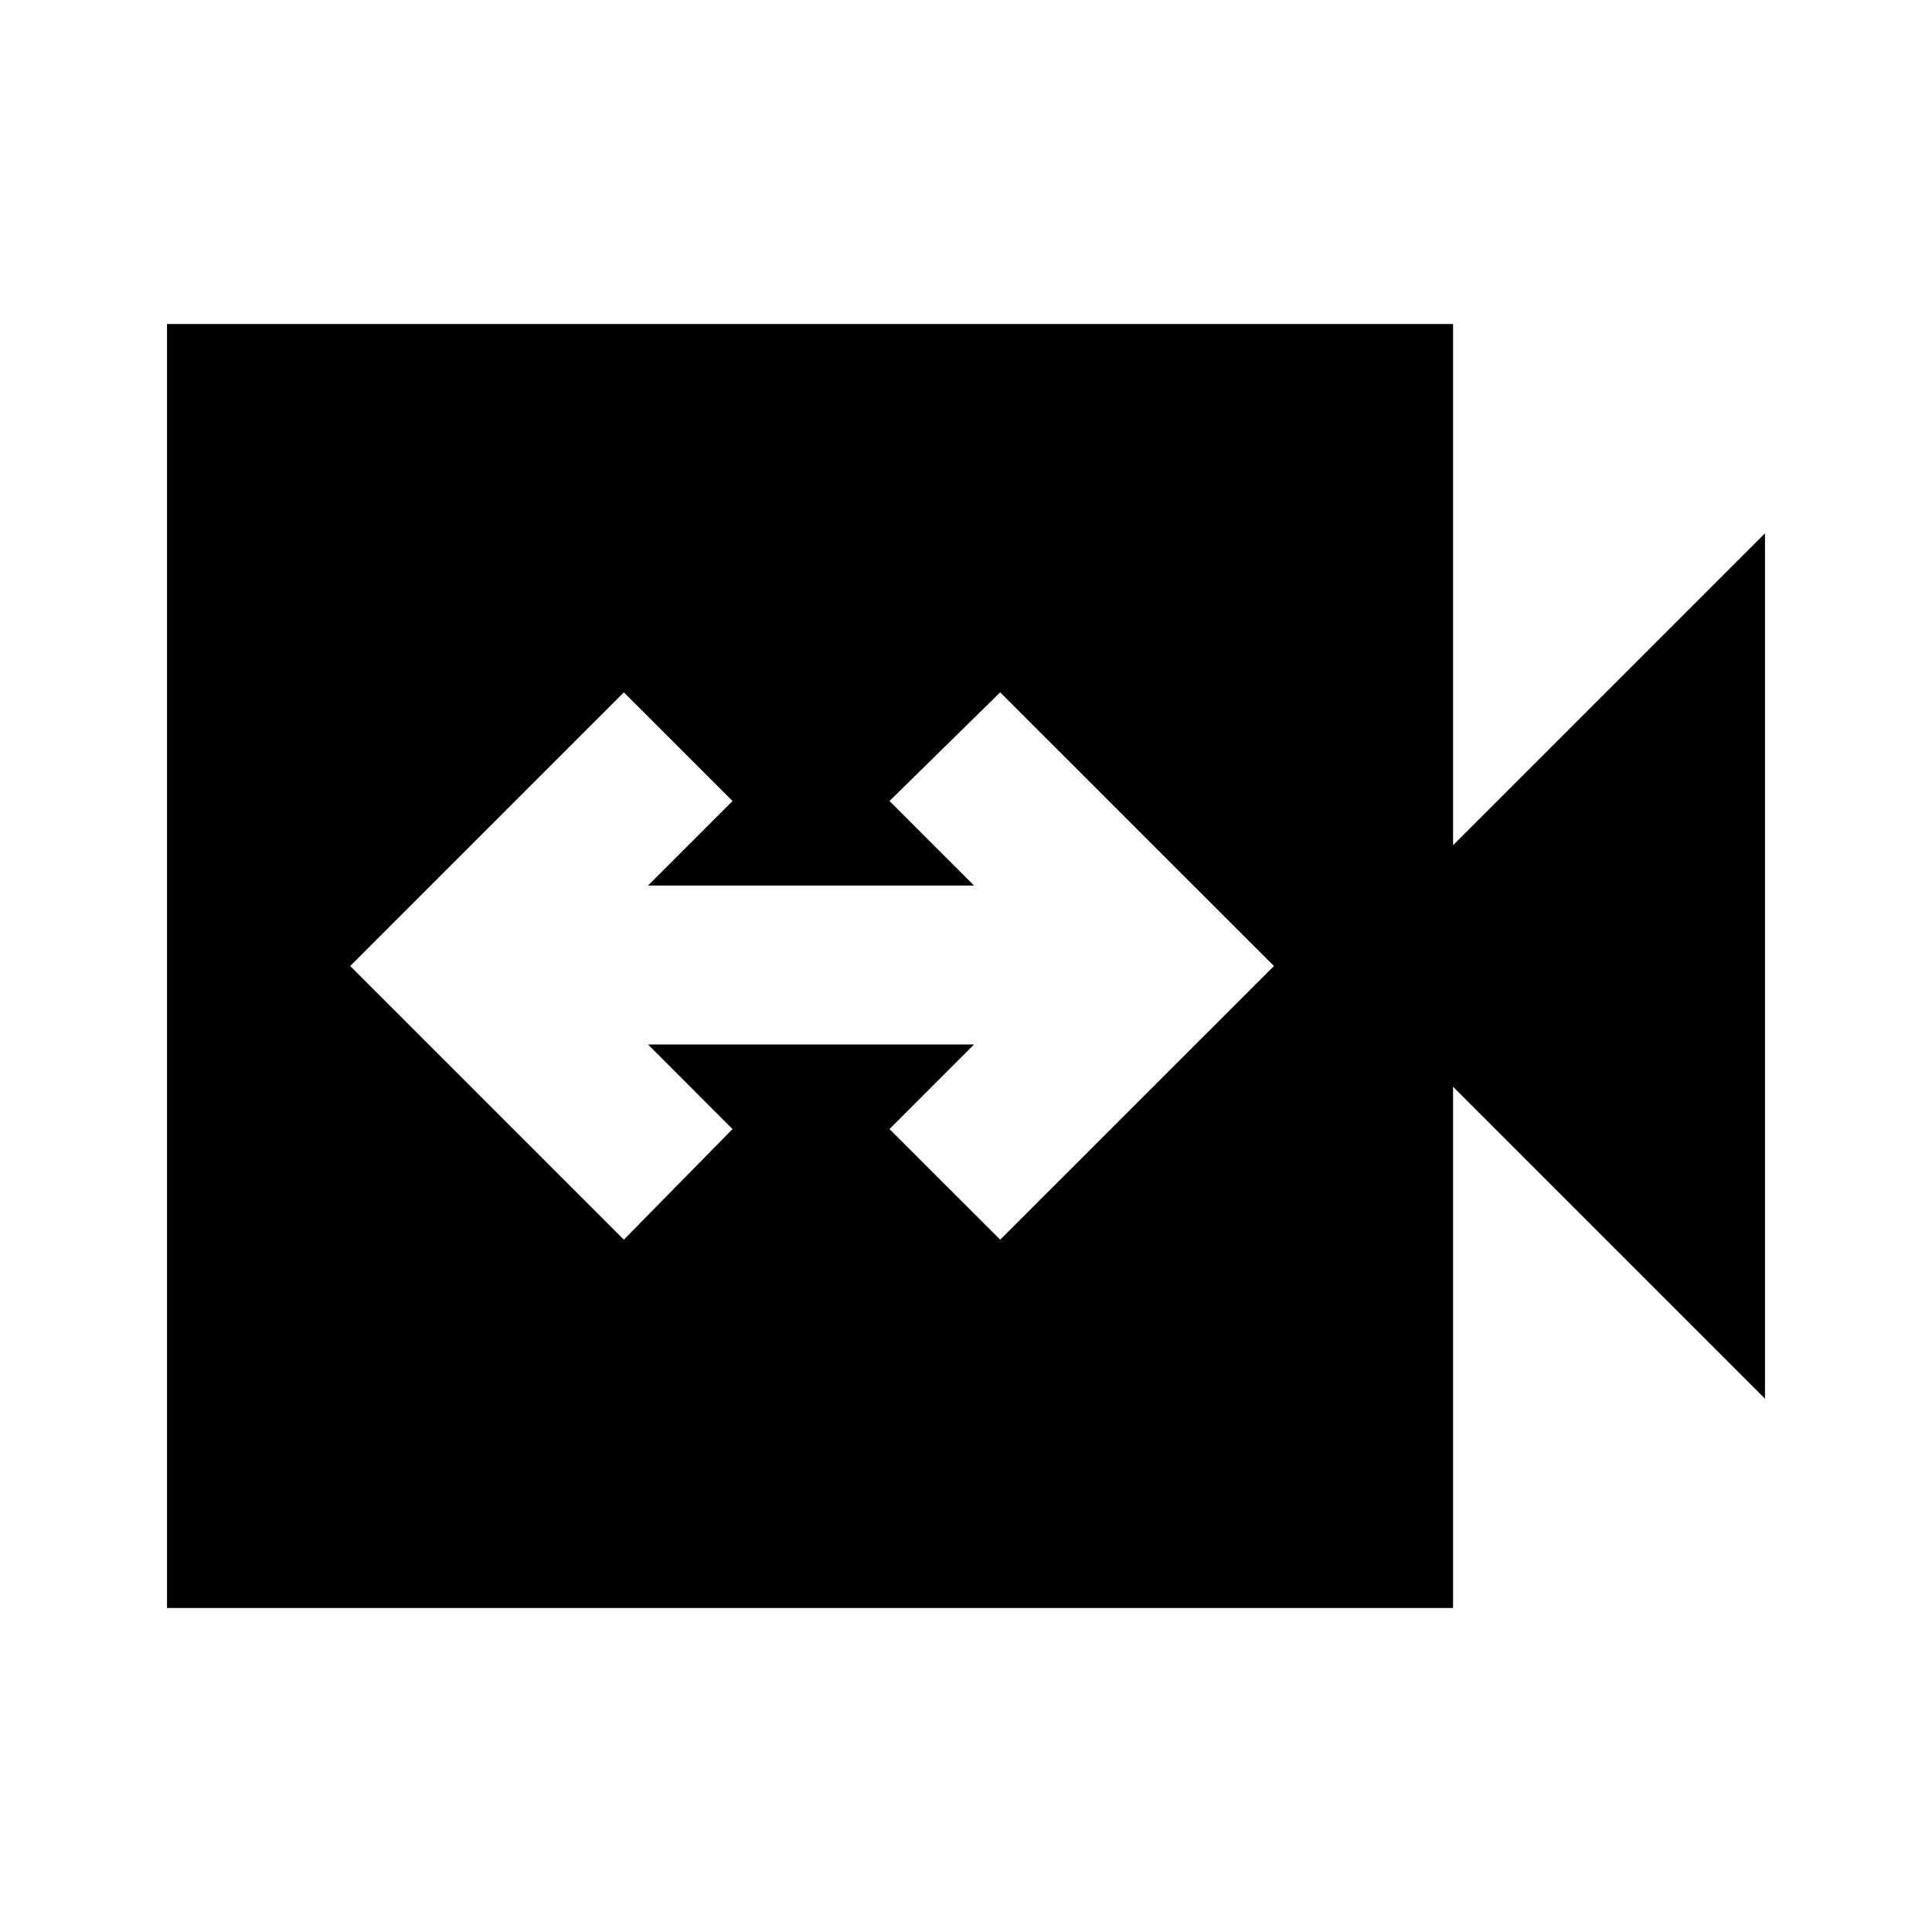 <svg xmlns="http://www.w3.org/2000/svg" height="20" width="20"><path d="M6.458 12.833 7.583 11.688 6.708 10.812H10.083L9.208 11.688L10.354 12.833L13.188 10L10.354 7.167L9.208 8.292L10.083 9.167H6.708L7.583 8.292L6.458 7.167L3.625 10ZM1.729 16.646V3.354H15.042V8.75L18.271 5.521V14.479L15.042 11.25V16.646Z"/></svg>